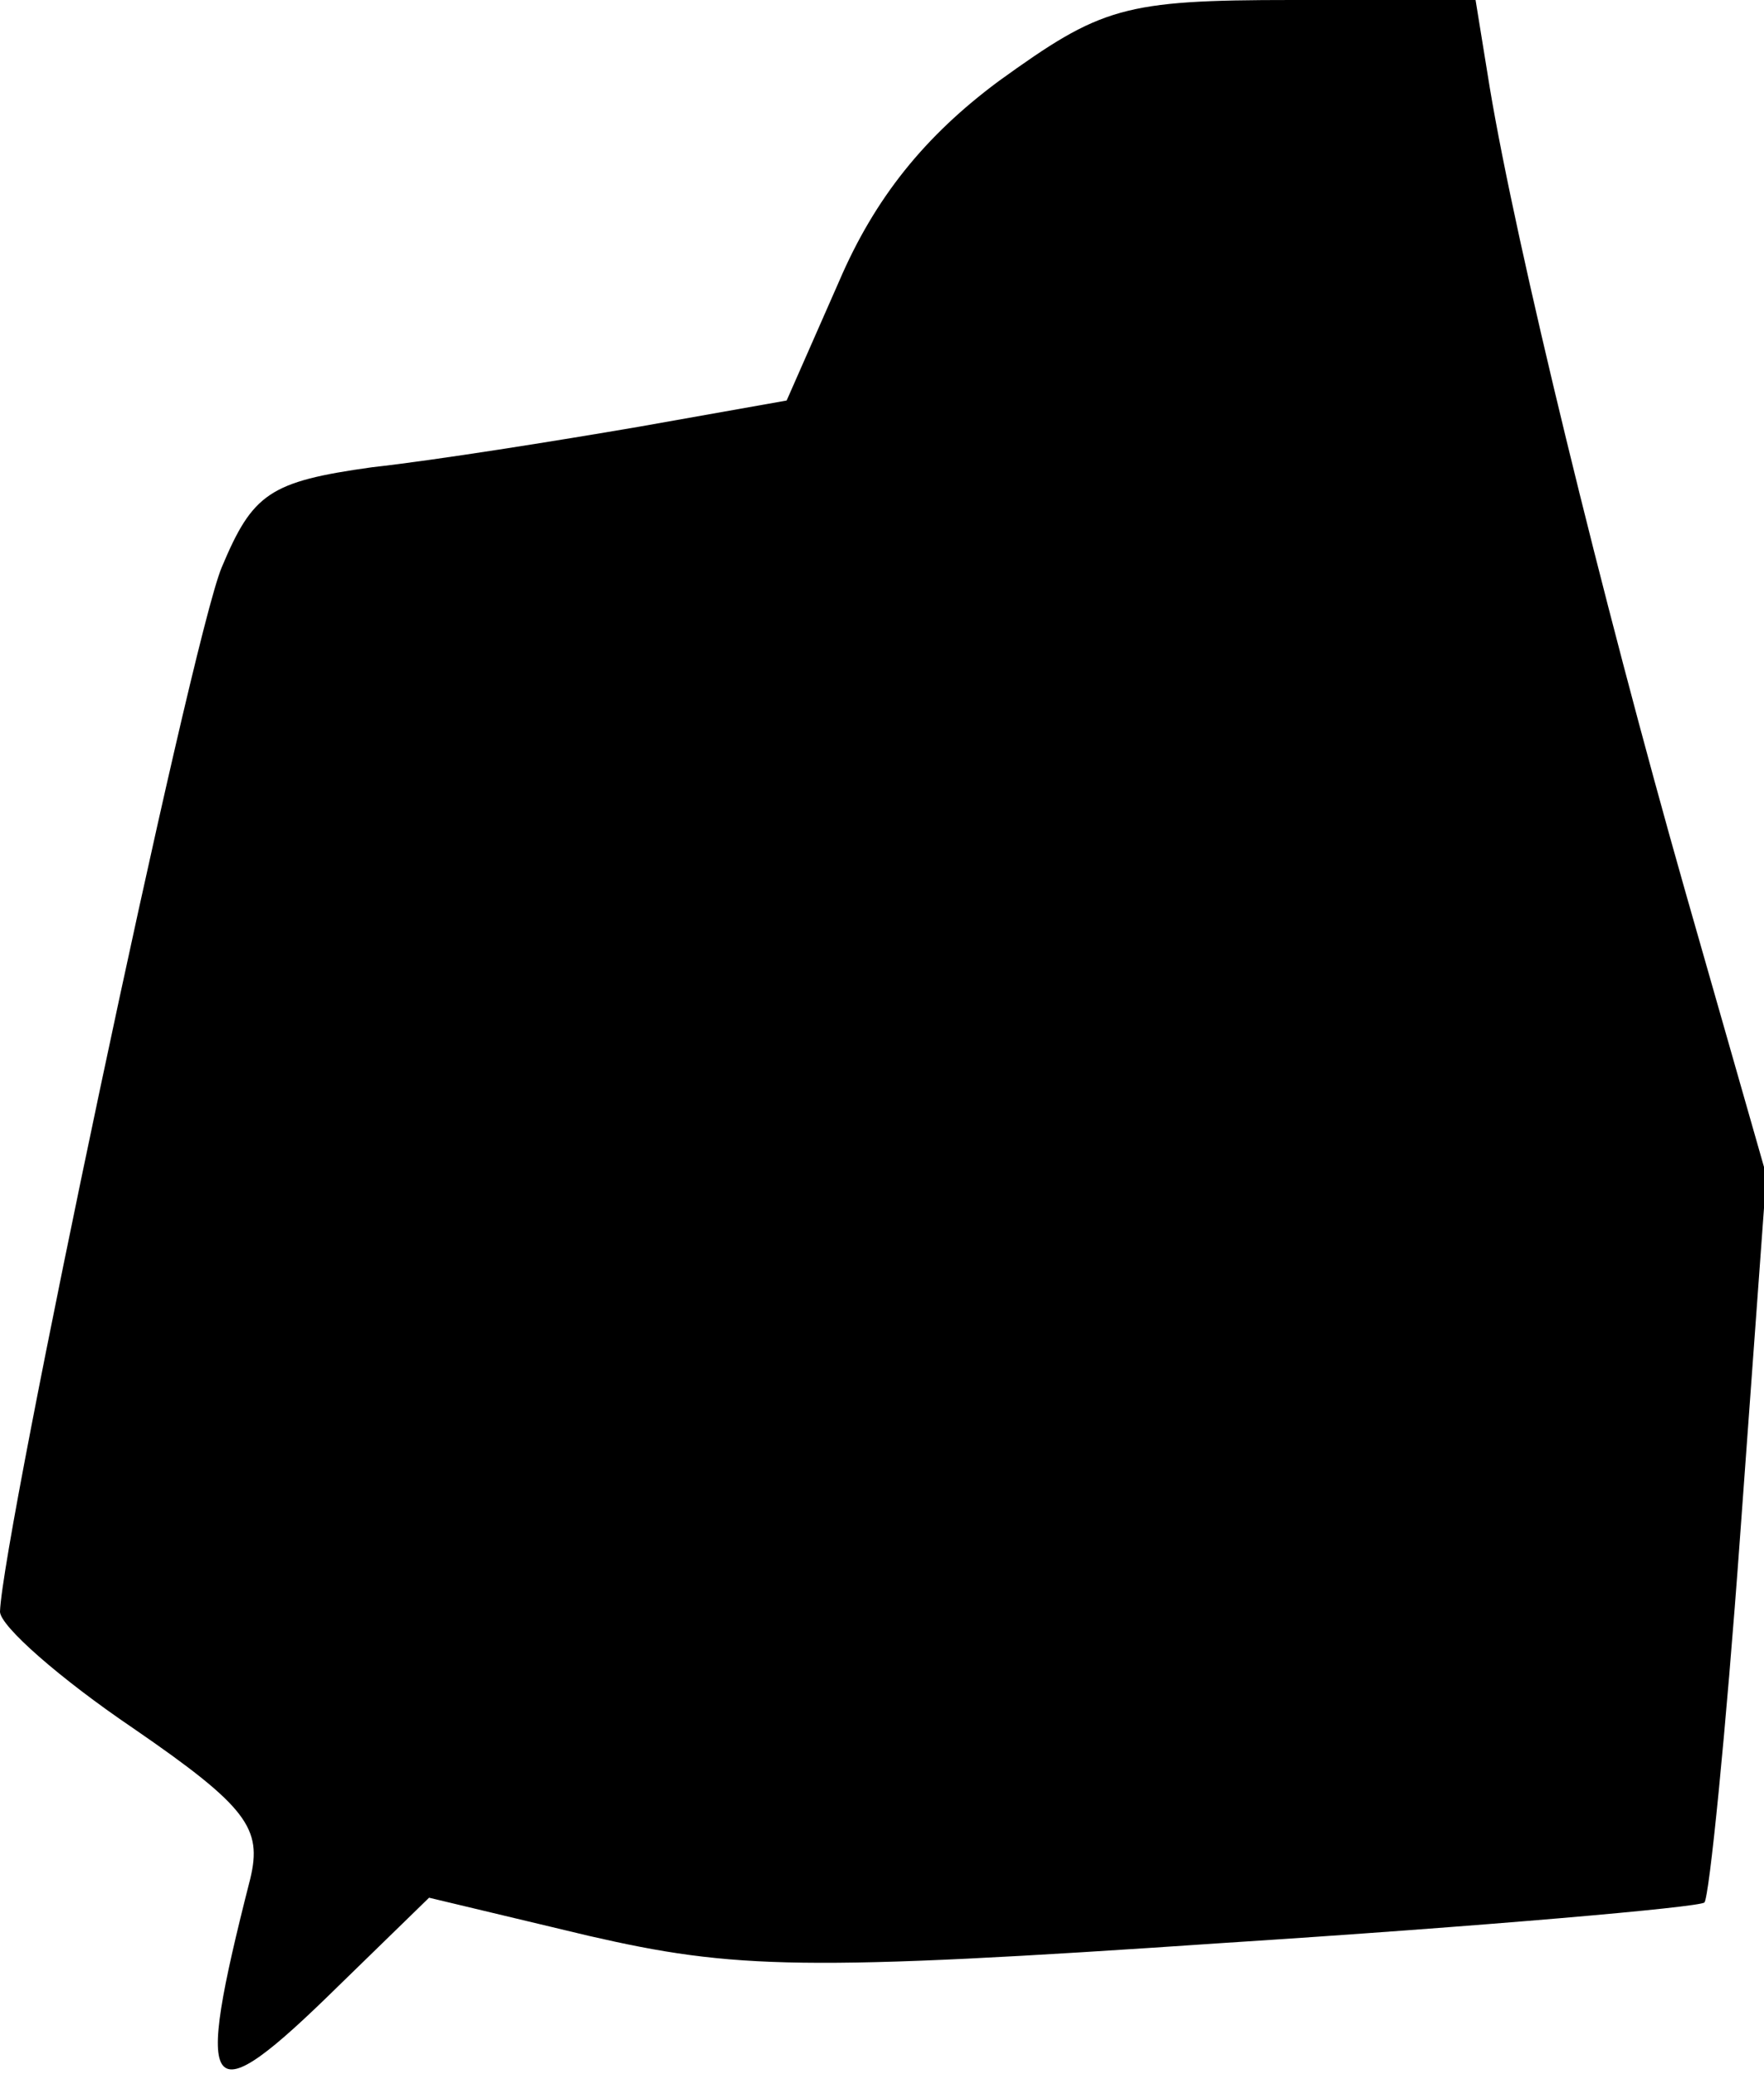 <?xml version="1.0" standalone="no"?>
<!DOCTYPE svg PUBLIC "-//W3C//DTD SVG 20010904//EN"
 "http://www.w3.org/TR/2001/REC-SVG-20010904/DTD/svg10.dtd">
<svg version="1.0" xmlns="http://www.w3.org/2000/svg"
 width="74pt" height="87pt" viewBox="0 0 74 87"
 preserveAspectRatio="xMidYMid meet">
<g transform="translate(0,87) scale(0.1,-0.1)"
fill="#000000" stroke="none">
<path fill="#000000" stroke="none" d="M419 836 c-31 -23 -52 -49 -67 -84
l-22 -50 -62 -11 c-35 -6 -85 -14 -112 -17 -43 -6 -50 -11 -63 -42 -13 -31
-92 -406 -93 -438 0 -6 25 -28 56 -49 48 -33 54 -42 49 -63 -24 -94 -19 -100
37 -45 l38 37 67 -16 c61 -14 90 -15 266 -3 109 7 200 15 202 17 2 2 9 71 15
154 l11 151 -34 119 c-35 123 -71 271 -82 337 l-6 37 -77 0 c-71 0 -80 -3
-123 -34z"/>
</g>
</svg>
